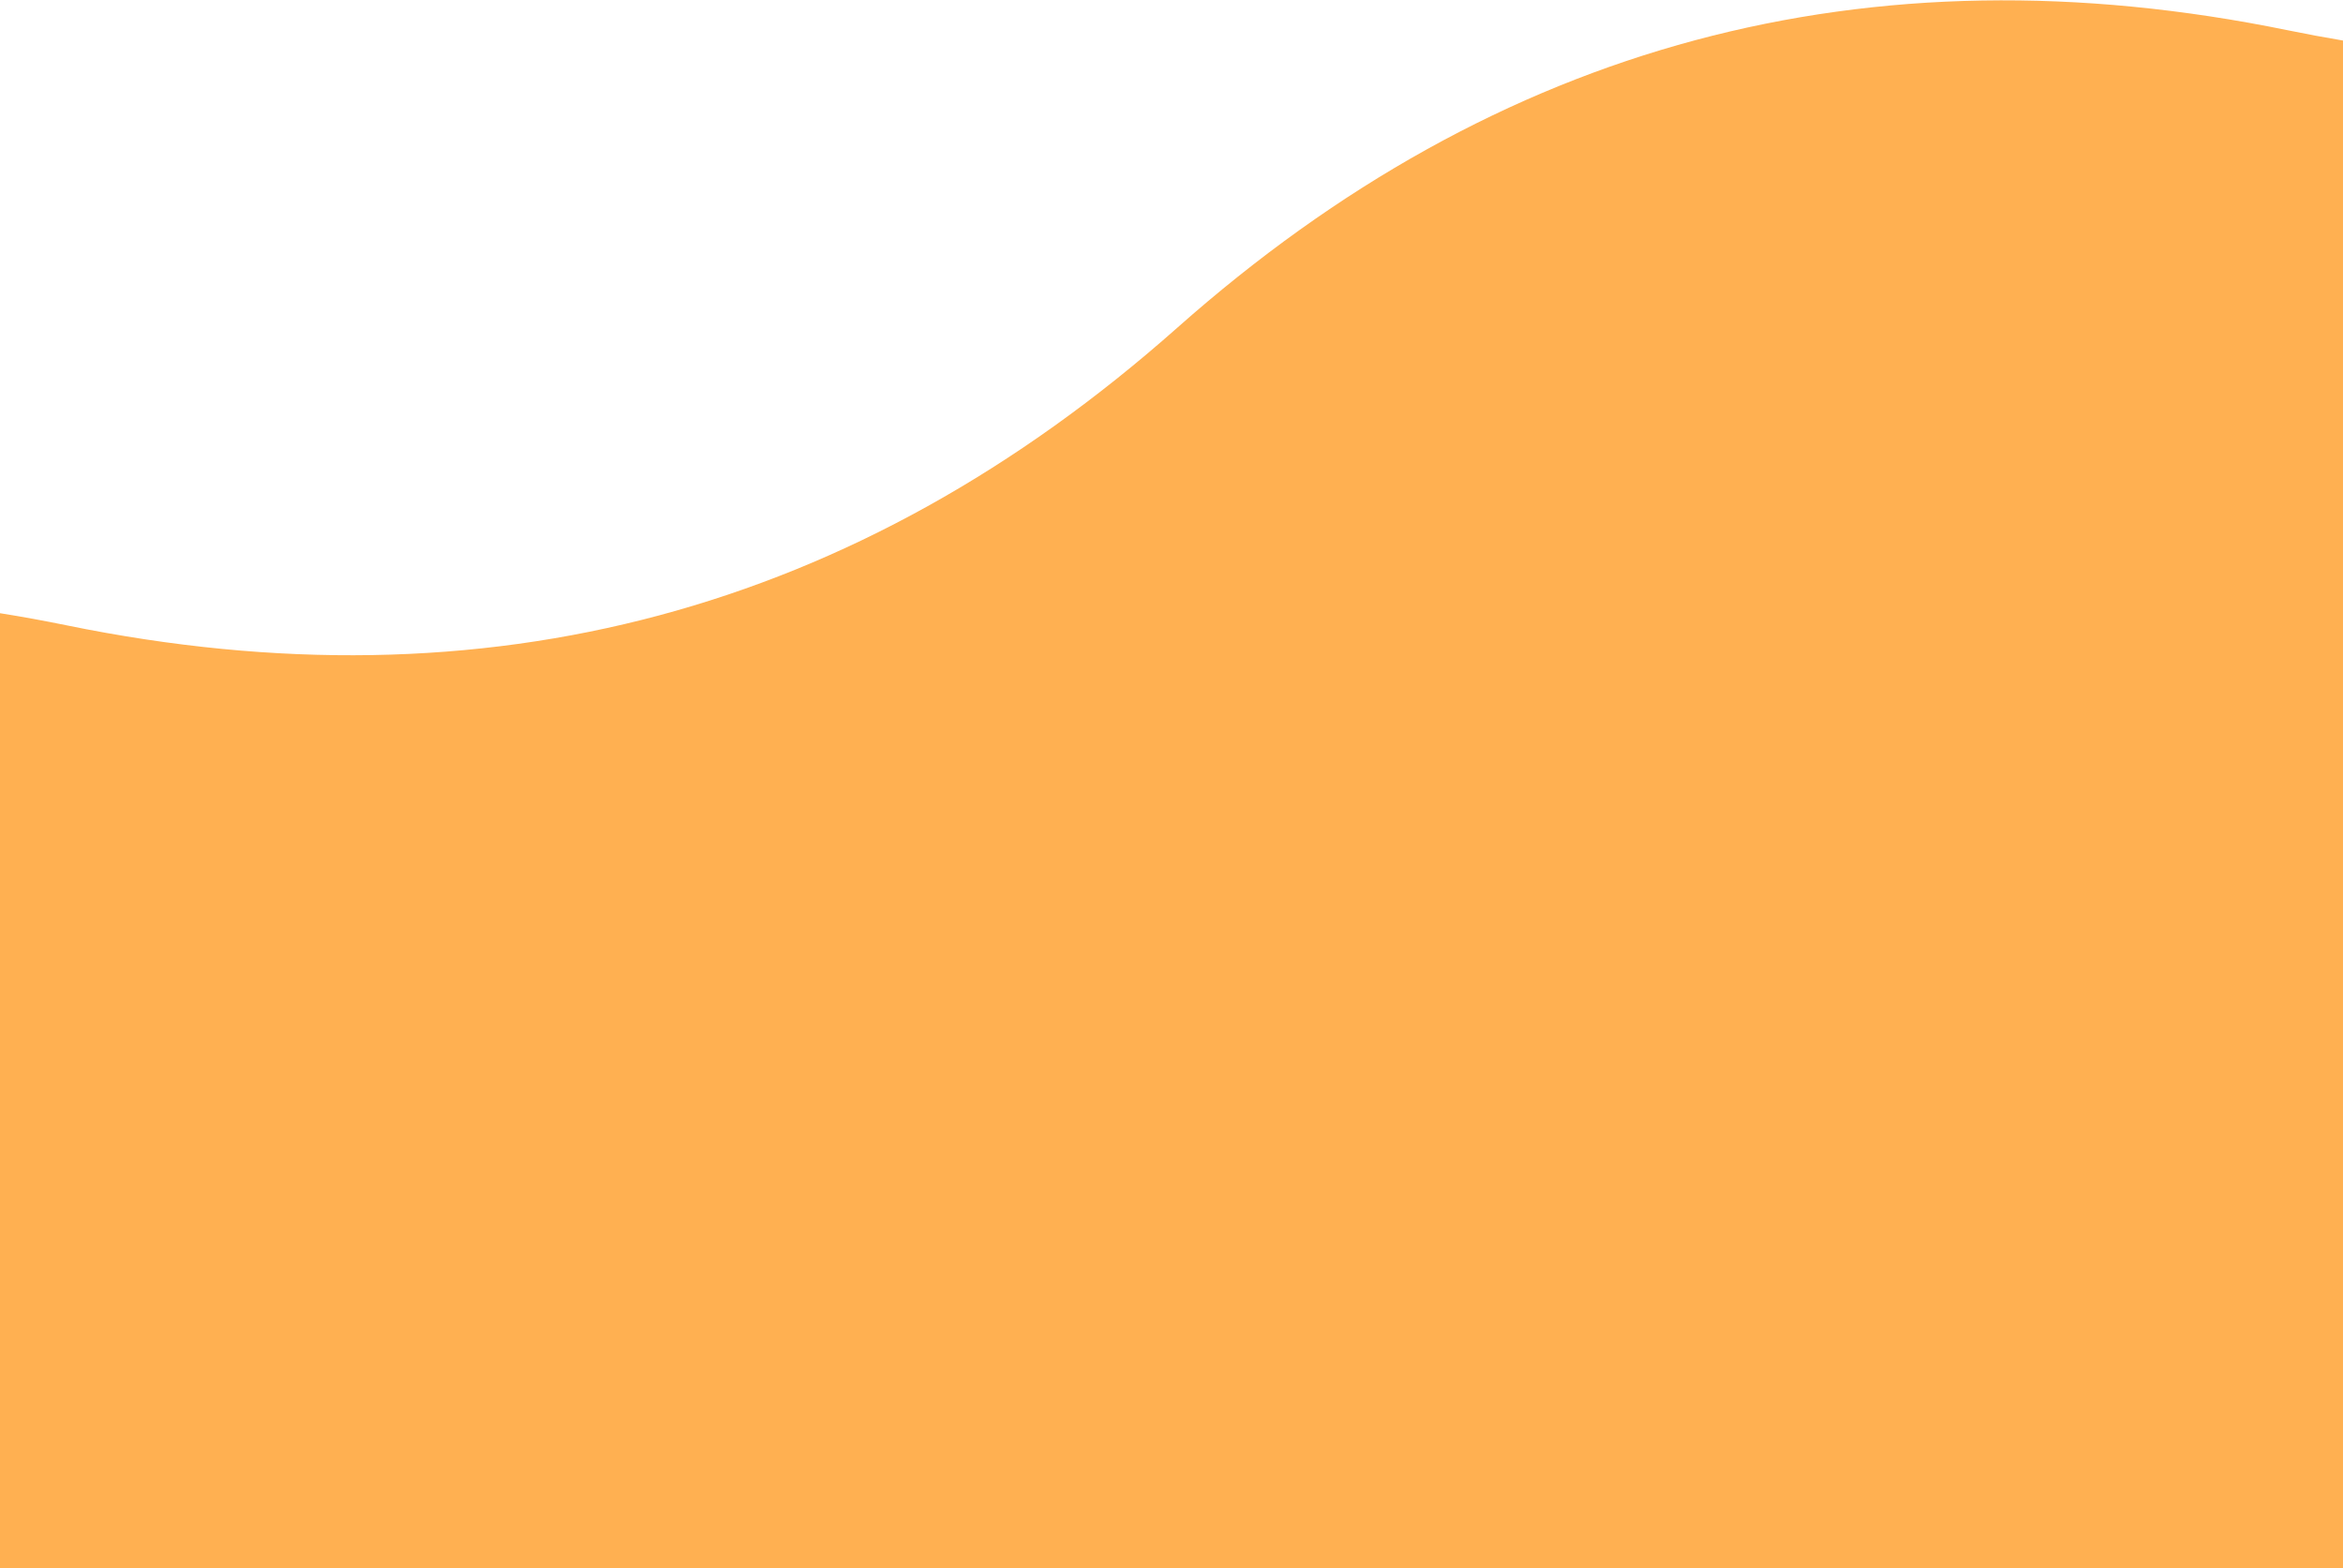 <svg width="375" height="251" viewBox="0 0 375 251" fill="none" xmlns="http://www.w3.org/2000/svg">
<path d="M188.414 52.462C137.107 97.958 77.864 113.832 10.683 100.085C7.1 99.351 3.538 98.703 1.97124e-05 98.138L4.12415e-05 251L375 251L375 6.488C372.063 5.996 369.111 5.446 366.144 4.839C298.963 -8.908 239.72 6.966 188.414 52.462Z" fill="#FFB051"/>
</svg>
